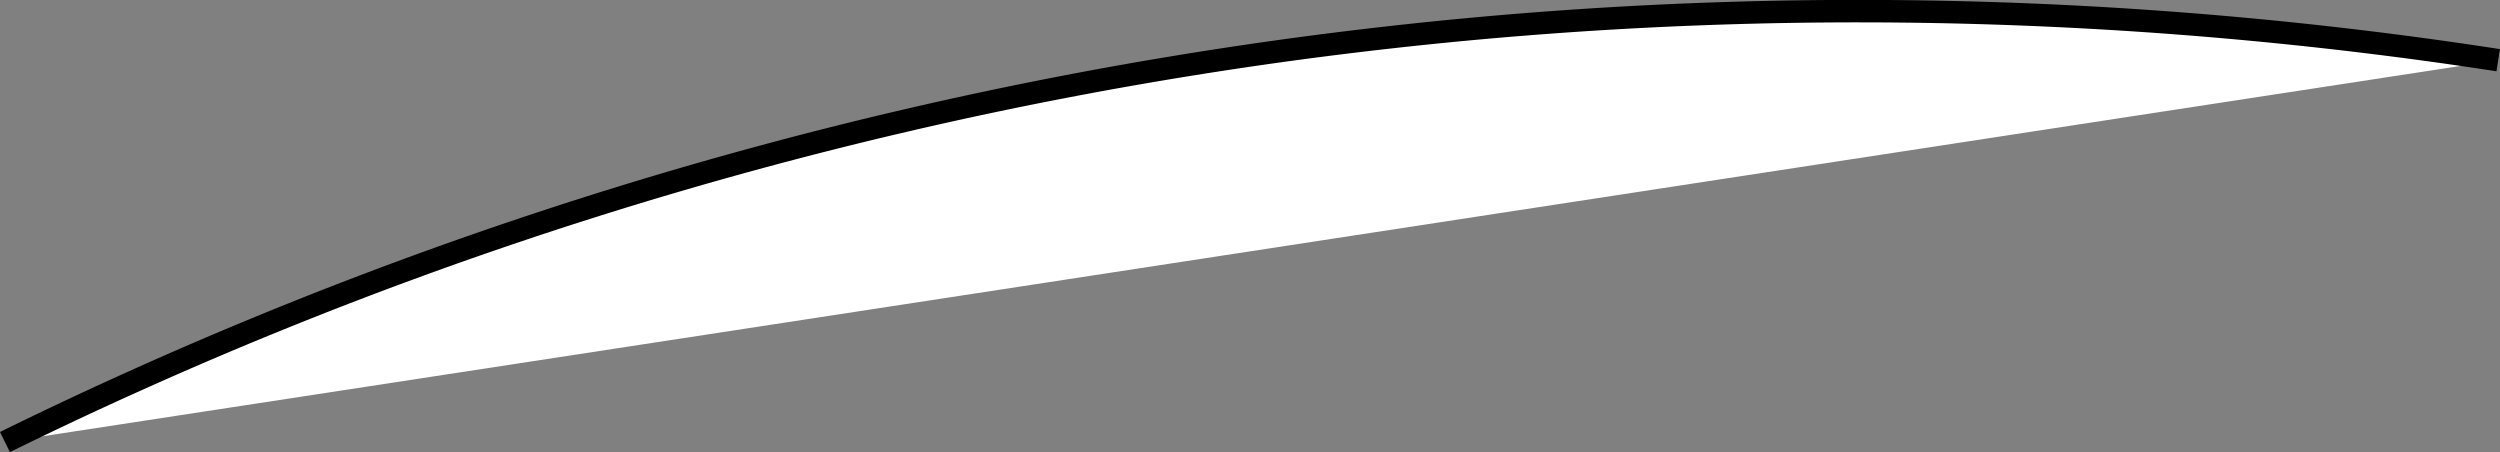 <svg xmlns="http://www.w3.org/2000/svg" viewBox="0 0 111.3 20.13"><rect x="0" y="0" width="111.3" height="20.13" fill="#808080" stroke="none"/><defs><style>.cls-1{fill:#fff;stroke:#000;stroke-miterlimit:10;}</style></defs><title>Ресурс 3</title><g id="Слой_2" data-name="Слой 2"><g id="Слой_1-2" data-name="Слой 1"><path class="cls-1" d="M.22,19.68a187,187,0,0,1,111-17"/></g></g></svg>